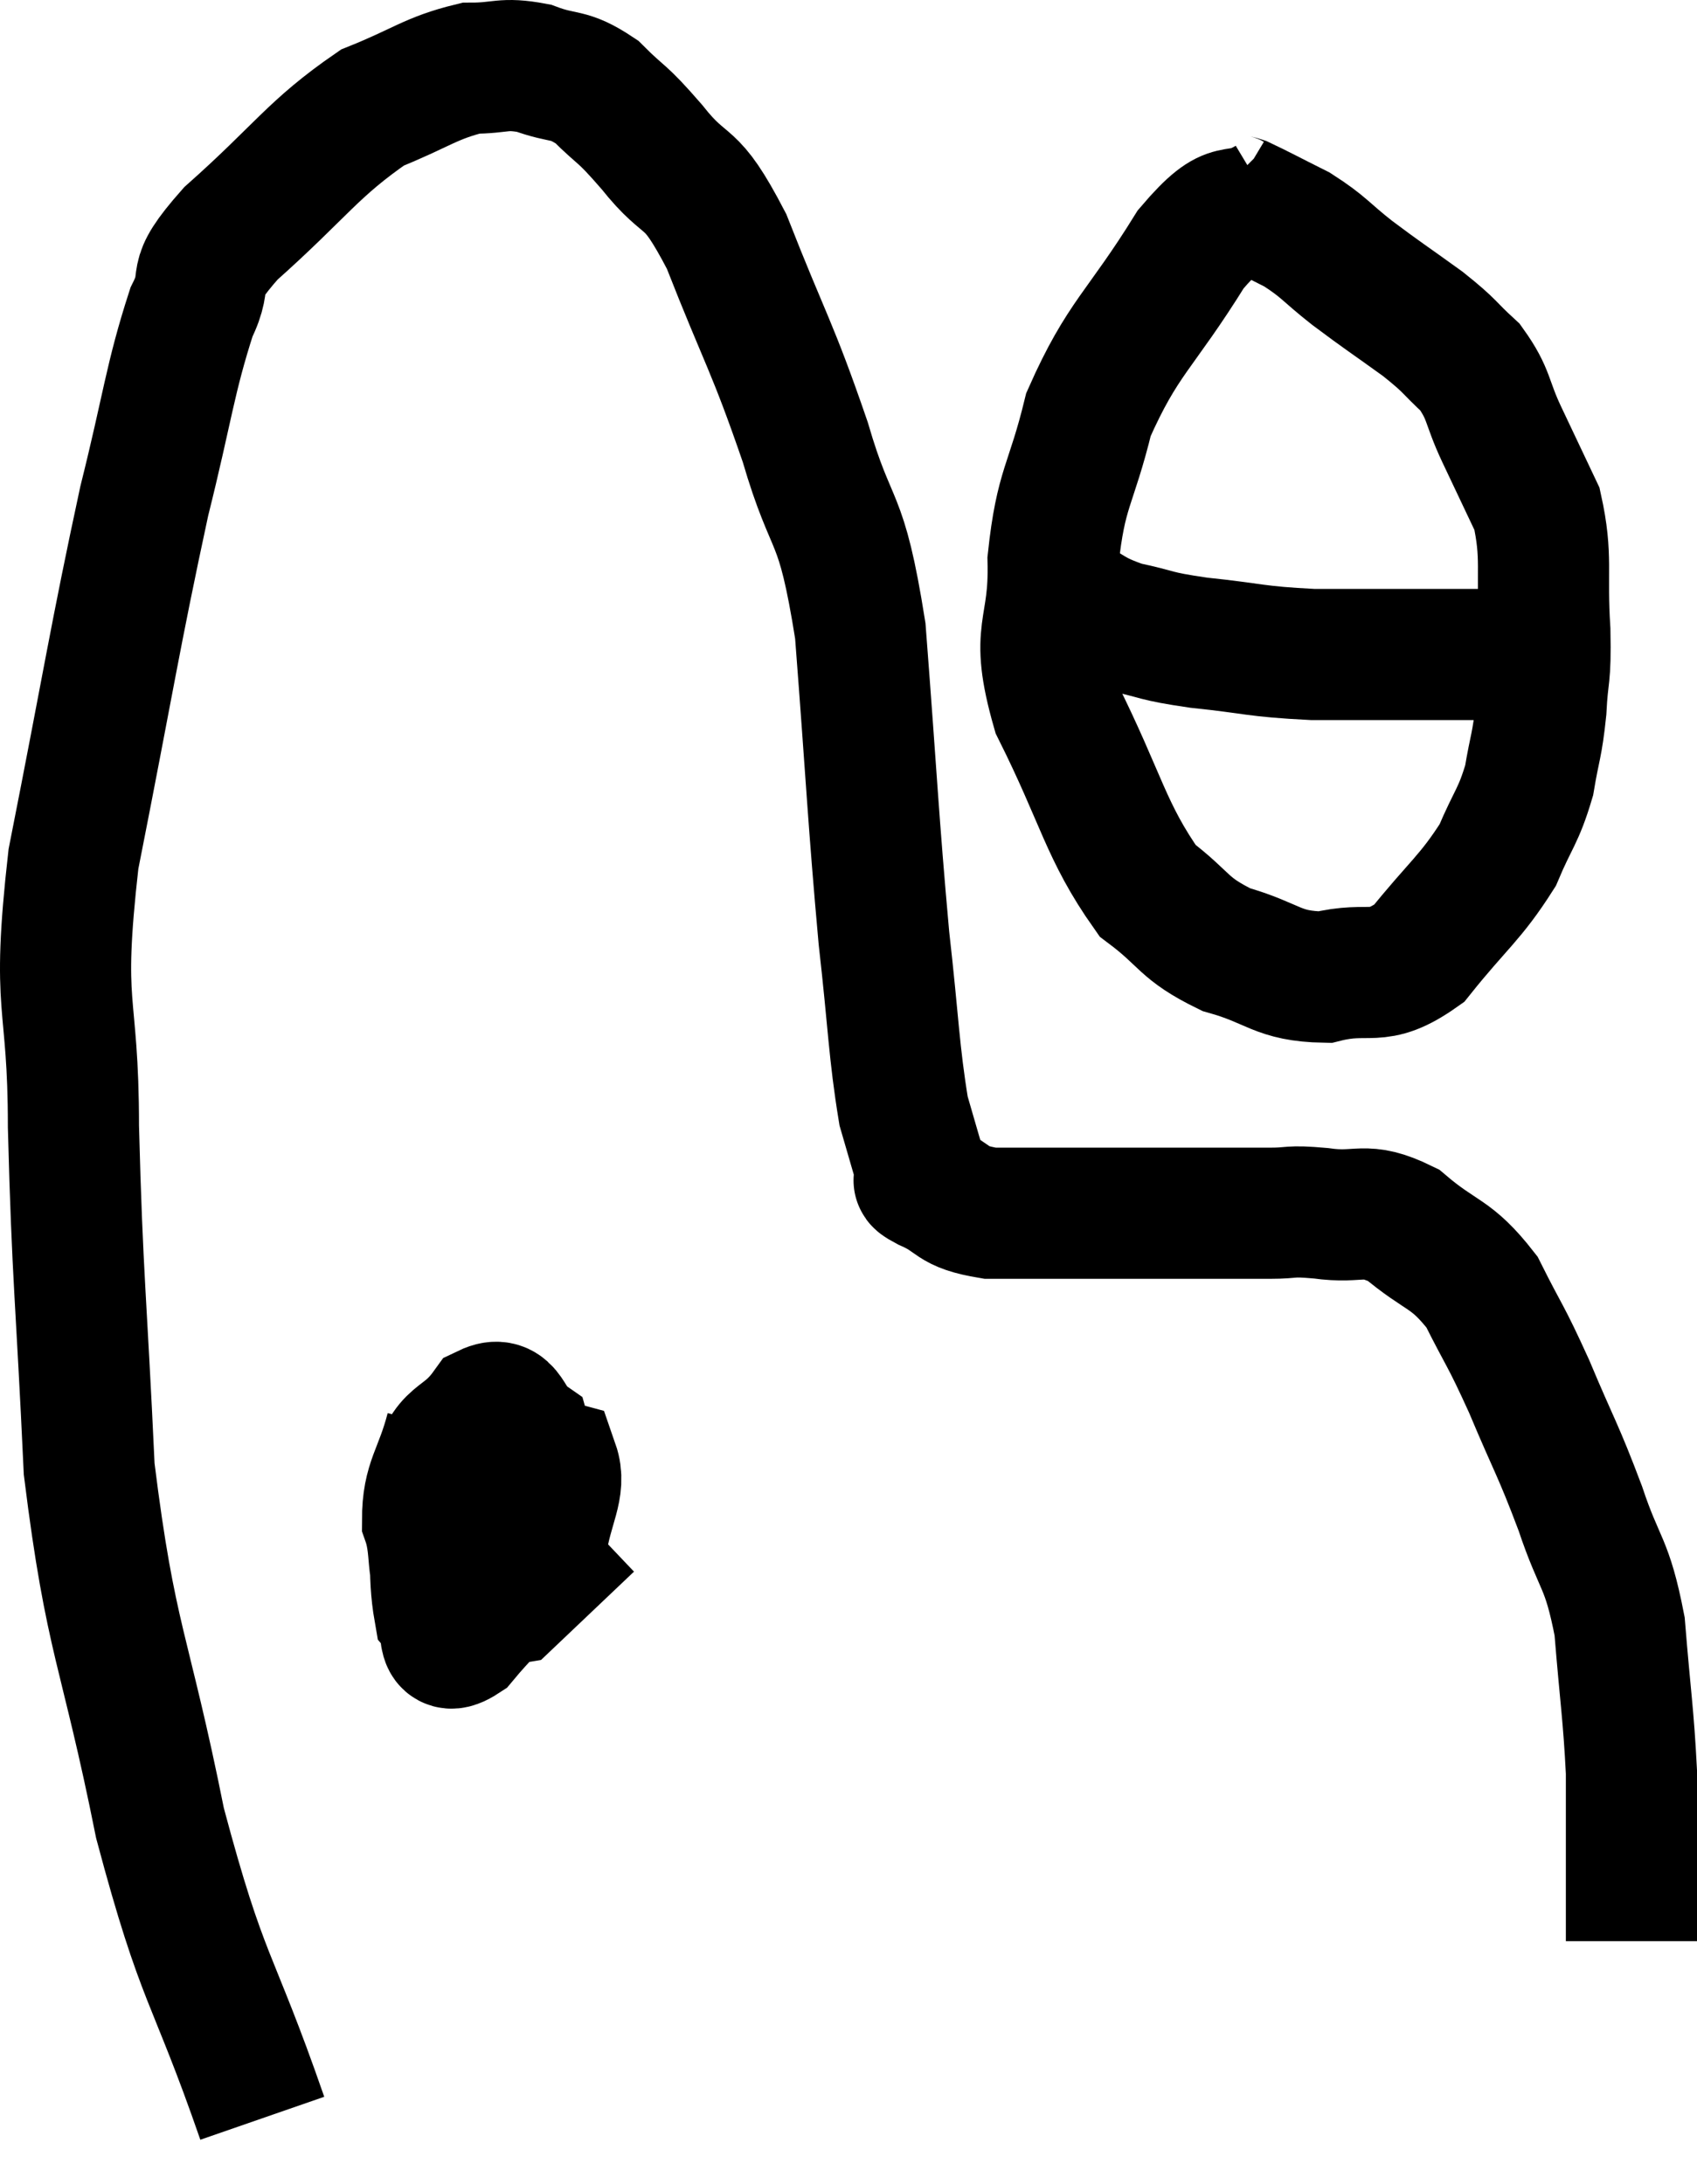 <svg xmlns="http://www.w3.org/2000/svg" viewBox="4.58 10.72 25.88 33.3" width="25.88" height="33.3"><path d="M 8.58 43.02 C 7.8 40.77, 7.68 40.995, 7.02 38.52 C 6.48 35.82, 6.27 35.775, 5.94 33.12 C 5.82 30.51, 5.76 30.225, 5.7 27.9 C 5.7 25.86, 5.43 26.205, 5.7 23.82 C 6.24 21.09, 6.33 20.445, 6.78 18.36 C 7.14 16.92, 7.17 16.5, 7.5 15.48 C 7.8 14.88, 7.41 15.06, 8.1 14.28 C 9.18 13.32, 9.345 12.99, 10.26 12.36 C 11.01 12.06, 11.145 11.91, 11.76 11.76 C 12.24 11.76, 12.24 11.67, 12.72 11.76 C 13.2 11.94, 13.23 11.82, 13.68 12.12 C 14.1 12.54, 14.025 12.39, 14.52 12.96 C 15.09 13.68, 15.075 13.275, 15.66 14.4 C 16.26 15.93, 16.35 15.975, 16.86 17.46 C 17.28 18.9, 17.4 18.45, 17.7 20.34 C 17.88 22.68, 17.895 23.19, 18.06 25.02 C 18.21 26.34, 18.21 26.745, 18.36 27.66 C 18.51 28.17, 18.57 28.395, 18.66 28.68 C 18.69 28.74, 18.465 28.665, 18.72 28.8 C 19.2 29.01, 19.05 29.115, 19.68 29.22 C 20.46 29.22, 20.535 29.22, 21.24 29.22 C 21.87 29.22, 21.825 29.22, 22.5 29.22 C 23.22 29.22, 23.385 29.22, 23.94 29.22 C 24.33 29.22, 24.21 29.175, 24.72 29.22 C 25.35 29.31, 25.365 29.1, 25.98 29.4 C 26.58 29.91, 26.7 29.805, 27.18 30.42 C 27.54 31.14, 27.525 31.035, 27.9 31.86 C 28.29 32.79, 28.335 32.805, 28.68 33.72 C 28.98 34.62, 29.085 34.515, 29.28 35.52 C 29.37 36.63, 29.415 36.855, 29.46 37.74 C 29.46 38.4, 29.46 38.52, 29.46 39.06 C 29.46 39.48, 29.46 39.585, 29.46 39.9 C 29.46 40.11, 29.46 40.215, 29.46 40.32 L 29.46 40.32" fill="none" stroke="black" stroke-width="2"></path><path d="M 23.94 13.8 C 23.34 14.16, 23.43 13.71, 22.74 14.52 C 21.96 15.78, 21.705 15.855, 21.18 17.04 C 20.91 18.15, 20.76 18.135, 20.64 19.26 C 20.67 20.4, 20.34 20.28, 20.7 21.54 C 21.39 22.92, 21.435 23.385, 22.08 24.3 C 22.68 24.75, 22.605 24.87, 23.28 25.2 C 24.03 25.41, 24.045 25.605, 24.78 25.62 C 25.5 25.44, 25.56 25.725, 26.22 25.26 C 26.82 24.51, 27 24.42, 27.42 23.76 C 27.66 23.19, 27.735 23.175, 27.9 22.62 C 27.99 22.08, 28.02 22.11, 28.08 21.54 C 28.11 20.94, 28.155 21.105, 28.14 20.34 C 28.08 19.41, 28.185 19.23, 28.02 18.48 C 27.75 17.91, 27.735 17.88, 27.48 17.34 C 27.24 16.83, 27.3 16.74, 27 16.32 C 26.64 15.99, 26.73 16.02, 26.28 15.66 C 25.74 15.27, 25.68 15.24, 25.2 14.88 C 24.78 14.55, 24.78 14.49, 24.36 14.22 C 23.94 14.01, 23.775 13.92, 23.52 13.8 C 23.43 13.77, 23.415 13.785, 23.34 13.74 L 23.22 13.62" fill="none" stroke="black" stroke-width="2"></path><path d="M 20.76 19.8 C 21.24 20.04, 21.195 20.1, 21.72 20.28 C 22.29 20.4, 22.14 20.415, 22.86 20.52 C 23.73 20.61, 23.7 20.655, 24.6 20.7 C 25.53 20.7, 25.875 20.7, 26.46 20.7 C 26.7 20.7, 26.745 20.7, 26.94 20.7 C 27.09 20.7, 27.015 20.7, 27.24 20.7 C 27.54 20.7, 27.525 20.7, 27.84 20.7 L 28.5 20.7" fill="none" stroke="black" stroke-width="2"></path><path d="M 11.46 32.52 C 11.28 33.21, 11.1 33.3, 11.1 33.9 C 11.28 34.41, 11.1 34.875, 11.46 34.92 C 12 34.5, 12.255 34.65, 12.54 34.08 C 12.57 33.36, 12.735 33.105, 12.6 32.64 C 12.3 32.43, 12.345 32.055, 12 32.22 C 11.61 32.76, 11.4 32.535, 11.22 33.3 C 11.25 34.29, 11.175 34.68, 11.28 35.28 C 11.46 35.49, 11.25 35.955, 11.64 35.7 C 12.24 34.98, 12.495 34.92, 12.84 34.26 C 12.93 33.66, 13.14 33.405, 13.02 33.06 C 12.69 32.97, 12.645 32.58, 12.36 32.88 C 12.12 33.57, 11.88 33.705, 11.88 34.26 C 12.12 34.68, 11.94 35.175, 12.36 35.1 L 13.56 33.96" fill="none" stroke="black" stroke-width="2"></path></svg>